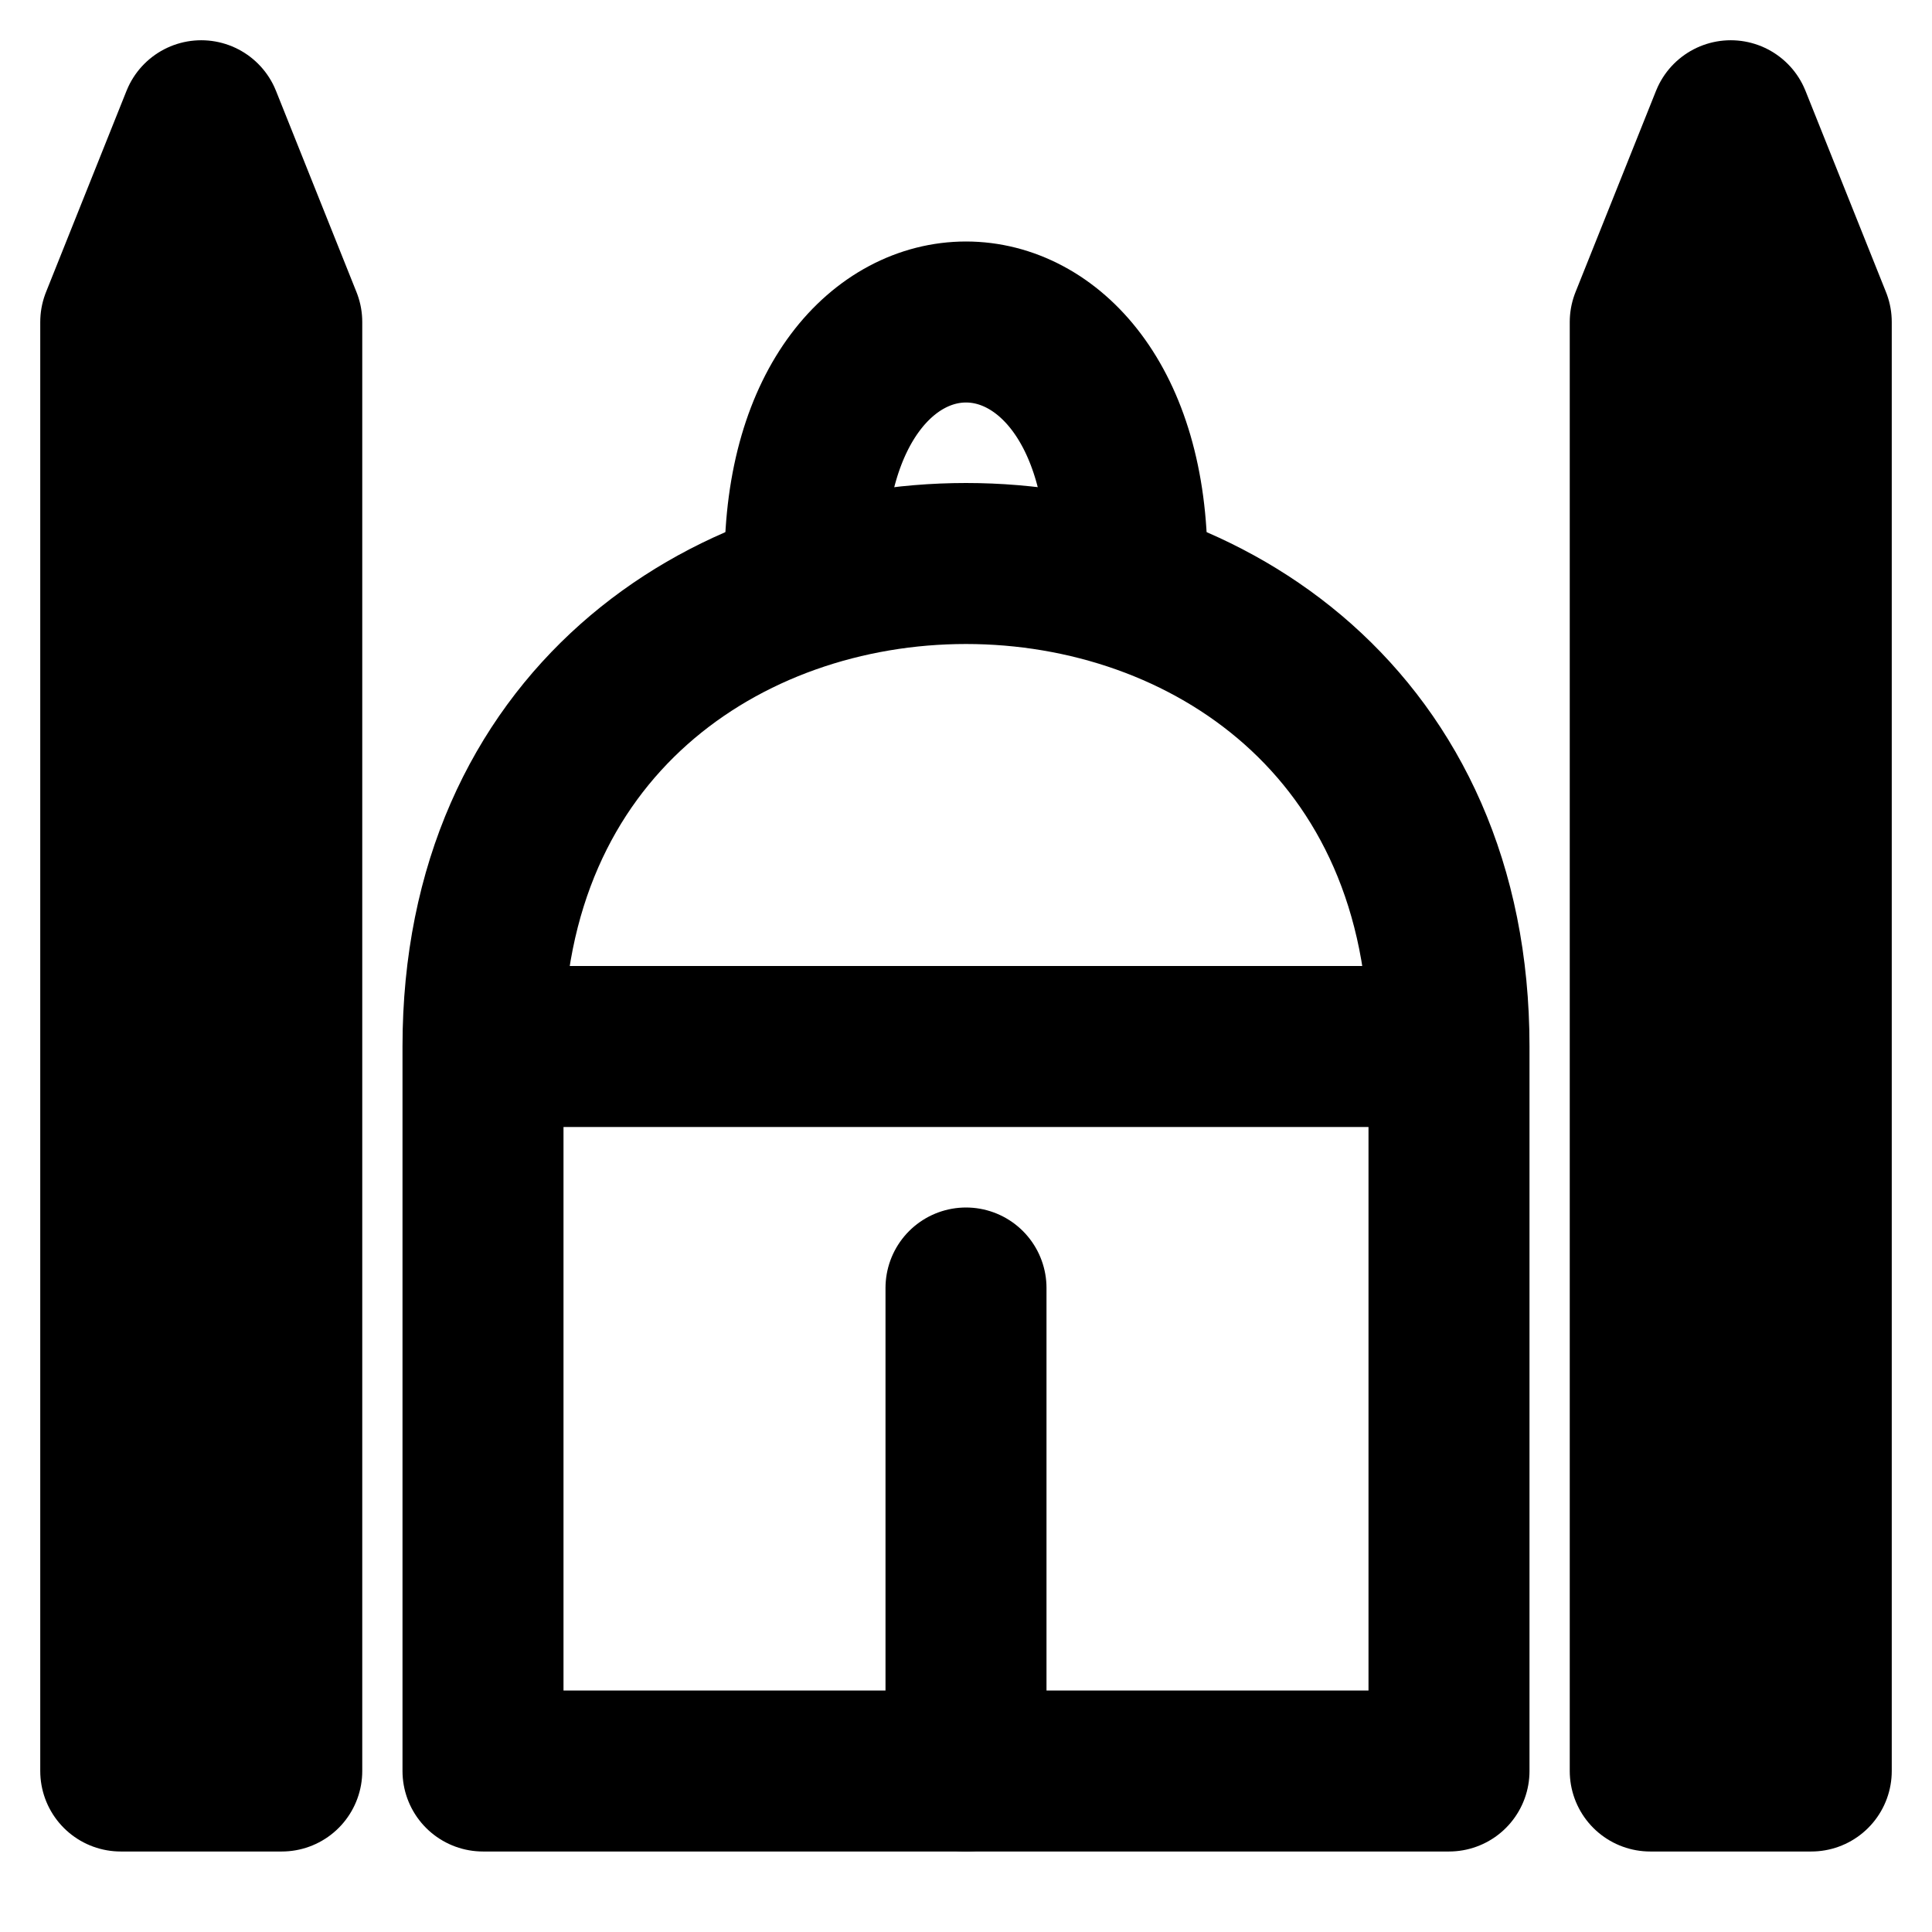 <svg xmlns="http://www.w3.org/2000/svg" class="icon icon-tabler icon-tabler-car" width="24" height="24" viewBox="0 0 24 24" stroke-width="2" stroke="currentColor" fill="none" stroke-linecap="round" stroke-linejoin="round">
  
<path stroke="none" d="M0 0h24v24H0z"/>
  <path d="M6 22 h12 v-9 h-12 v9 v-9 c0 -8 12 -8 12 0"/>

<path d="M1.5 22 v-18 l1 -2.5 l1 2.5 v18 h-2 M20.5 22 v-18 l1 -2.5 l1 2.5 v18 h-2"/><path d="M10 7 c0 -4 4 -4 4 0"/> <path d="M12 22 v-6"/>   
  

</svg>


